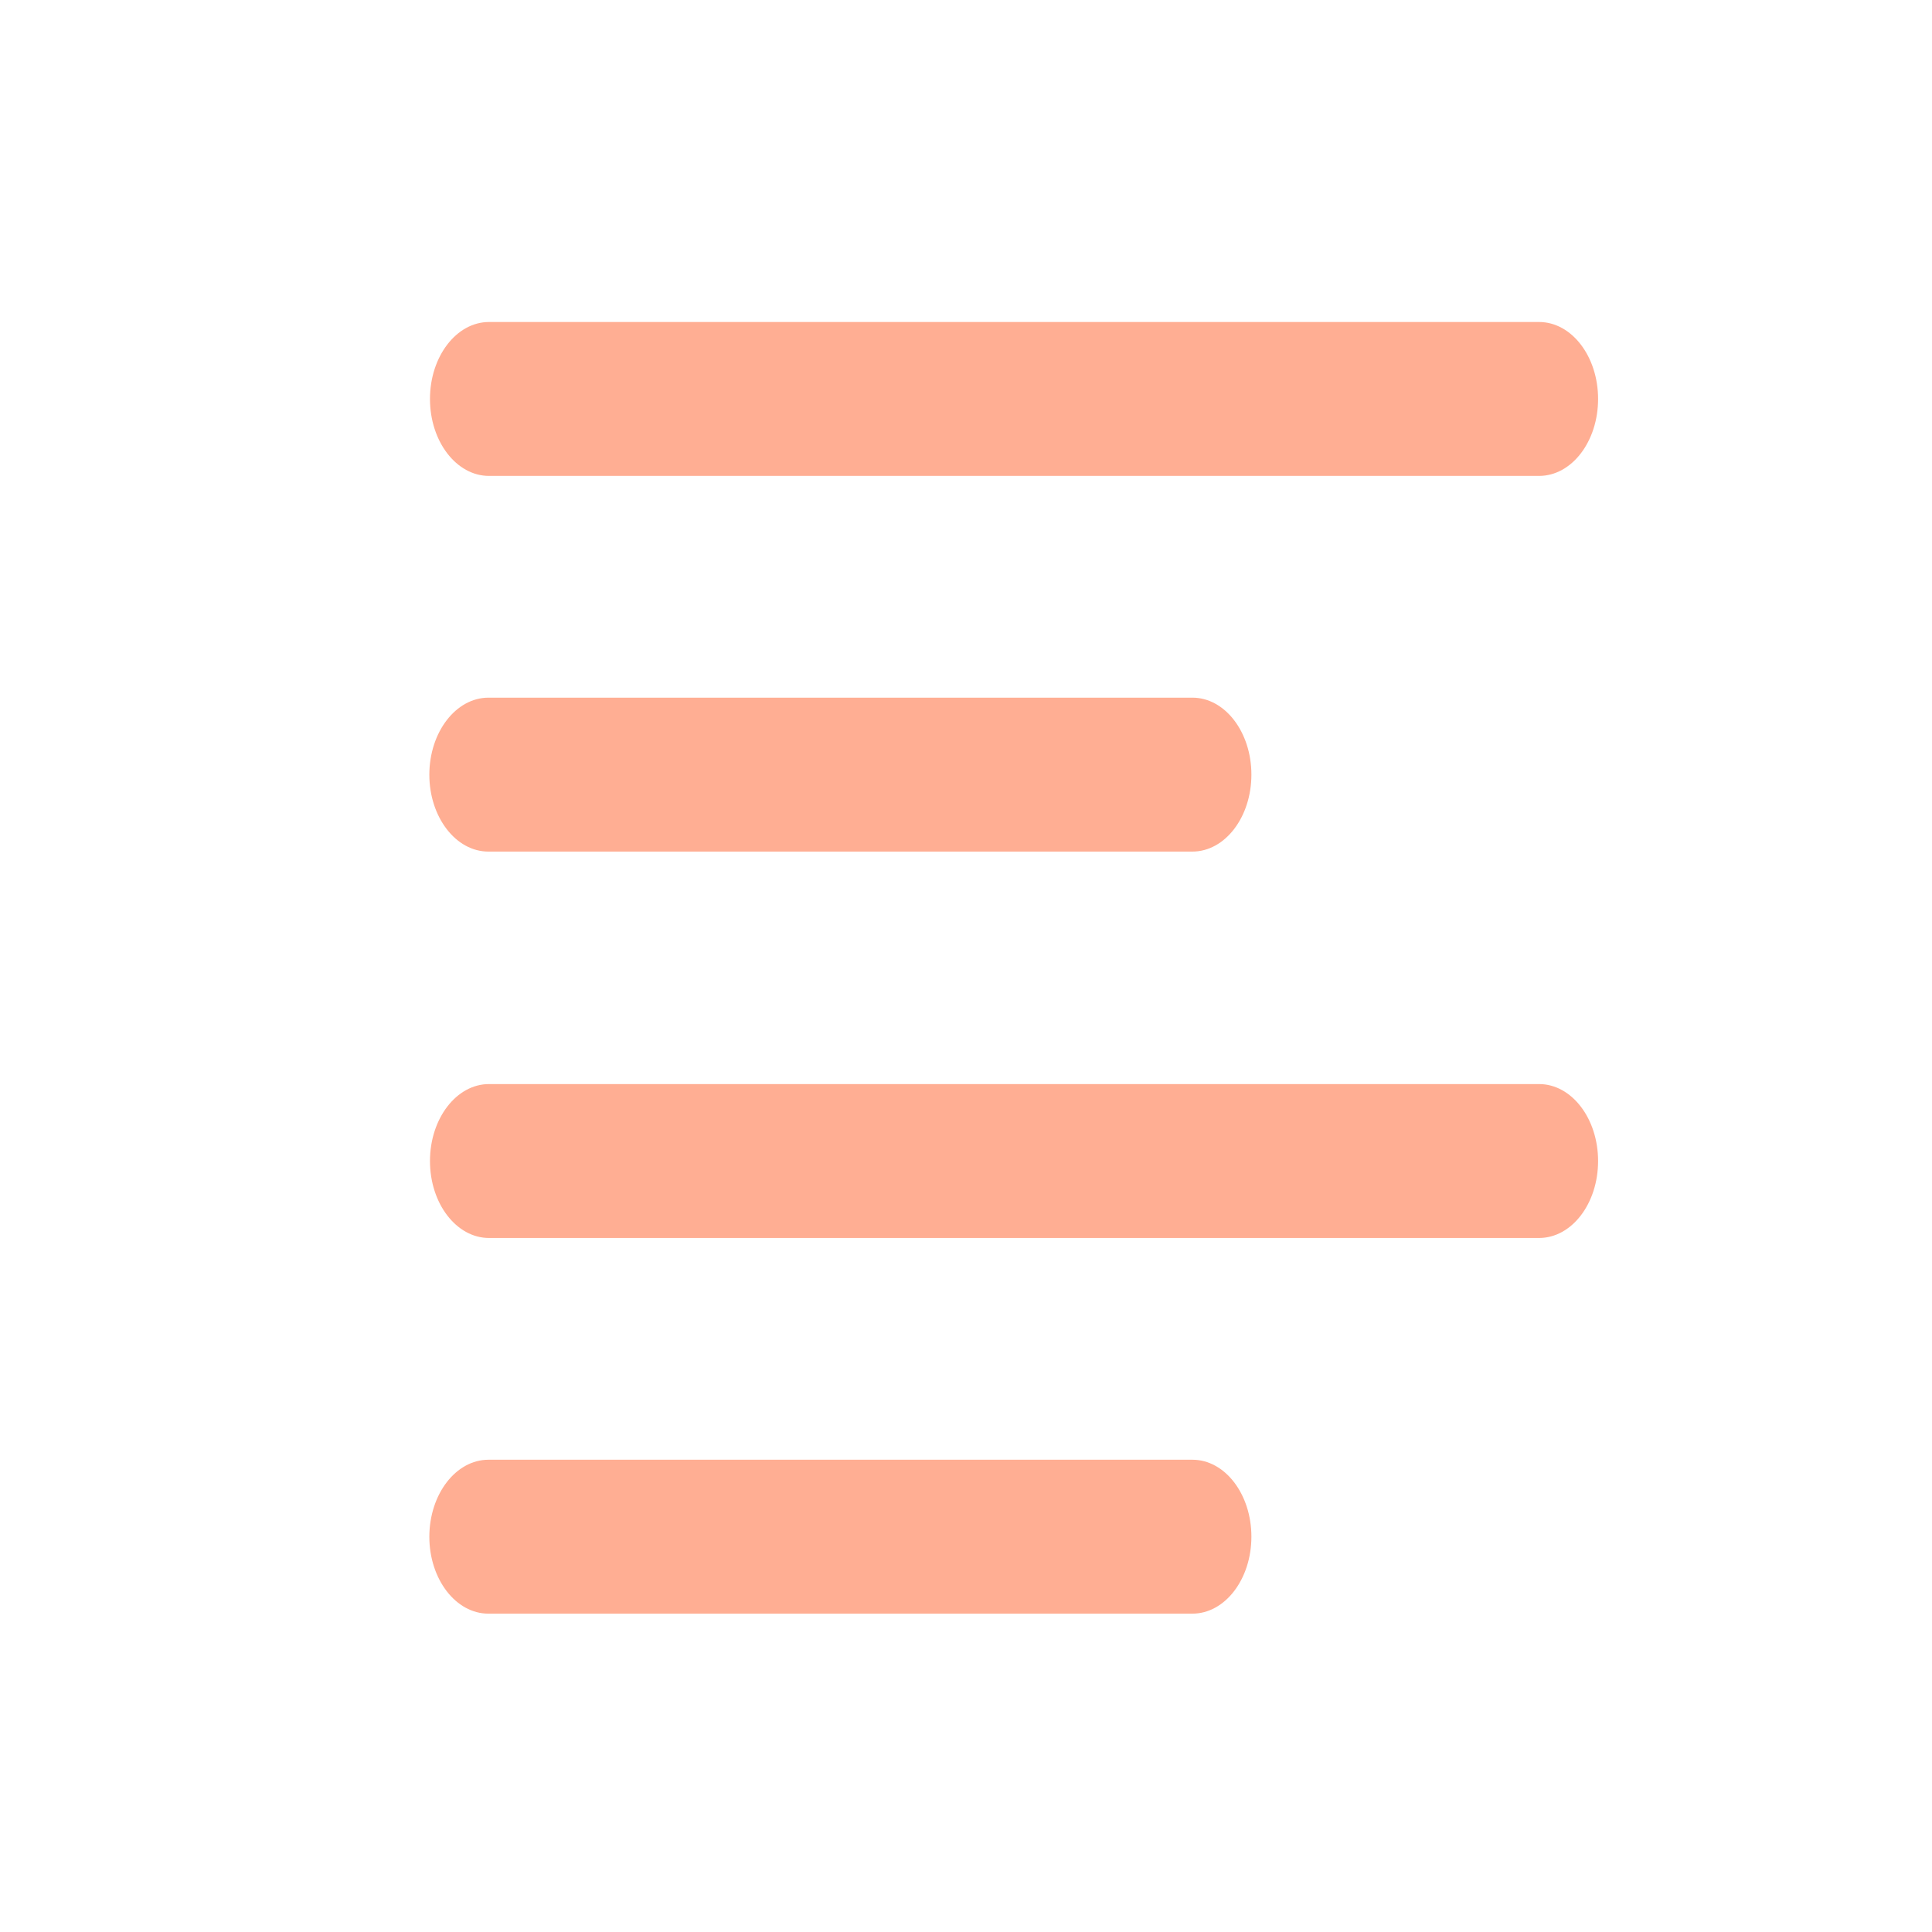 <svg width="18" height="18" viewBox="0 0 18 18" fill="none" xmlns="http://www.w3.org/2000/svg">
<path d="M4.55 6.5H11.11C11.412 6.5 11.659 6.82 11.659 7.217C11.659 7.613 11.413 7.934 11.109 7.934H4.55C4.247 7.934 4 7.613 4 7.217C4.001 6.82 4.248 6.5 4.551 6.5H4.55Z" fill="#FFAE93"/>
<path d="M4.556 3H14.339C14.643 3 14.889 3.321 14.889 3.717C14.889 4.114 14.643 4.434 14.339 4.434H4.556C4.253 4.434 4.006 4.114 4.006 3.717C4.006 3.321 4.253 3 4.556 3Z" fill="#FFAE93"/>
<path d="M4.556 10.1H14.339C14.643 10.1 14.889 10.421 14.889 10.817C14.889 11.214 14.643 11.534 14.339 11.534H4.556C4.253 11.534 4.006 11.214 4.006 10.817C4.006 10.421 4.253 10.1 4.556 10.1Z" fill="#FFAE93"/>
<path d="M4.55 13.6H11.11C11.412 13.6 11.659 13.92 11.659 14.317C11.659 14.713 11.413 15.034 11.109 15.034H4.55C4.247 15.034 4 14.713 4 14.317C4.001 13.92 4.248 13.6 4.551 13.6H4.55Z" fill="#FFAE93"/>
</svg>
